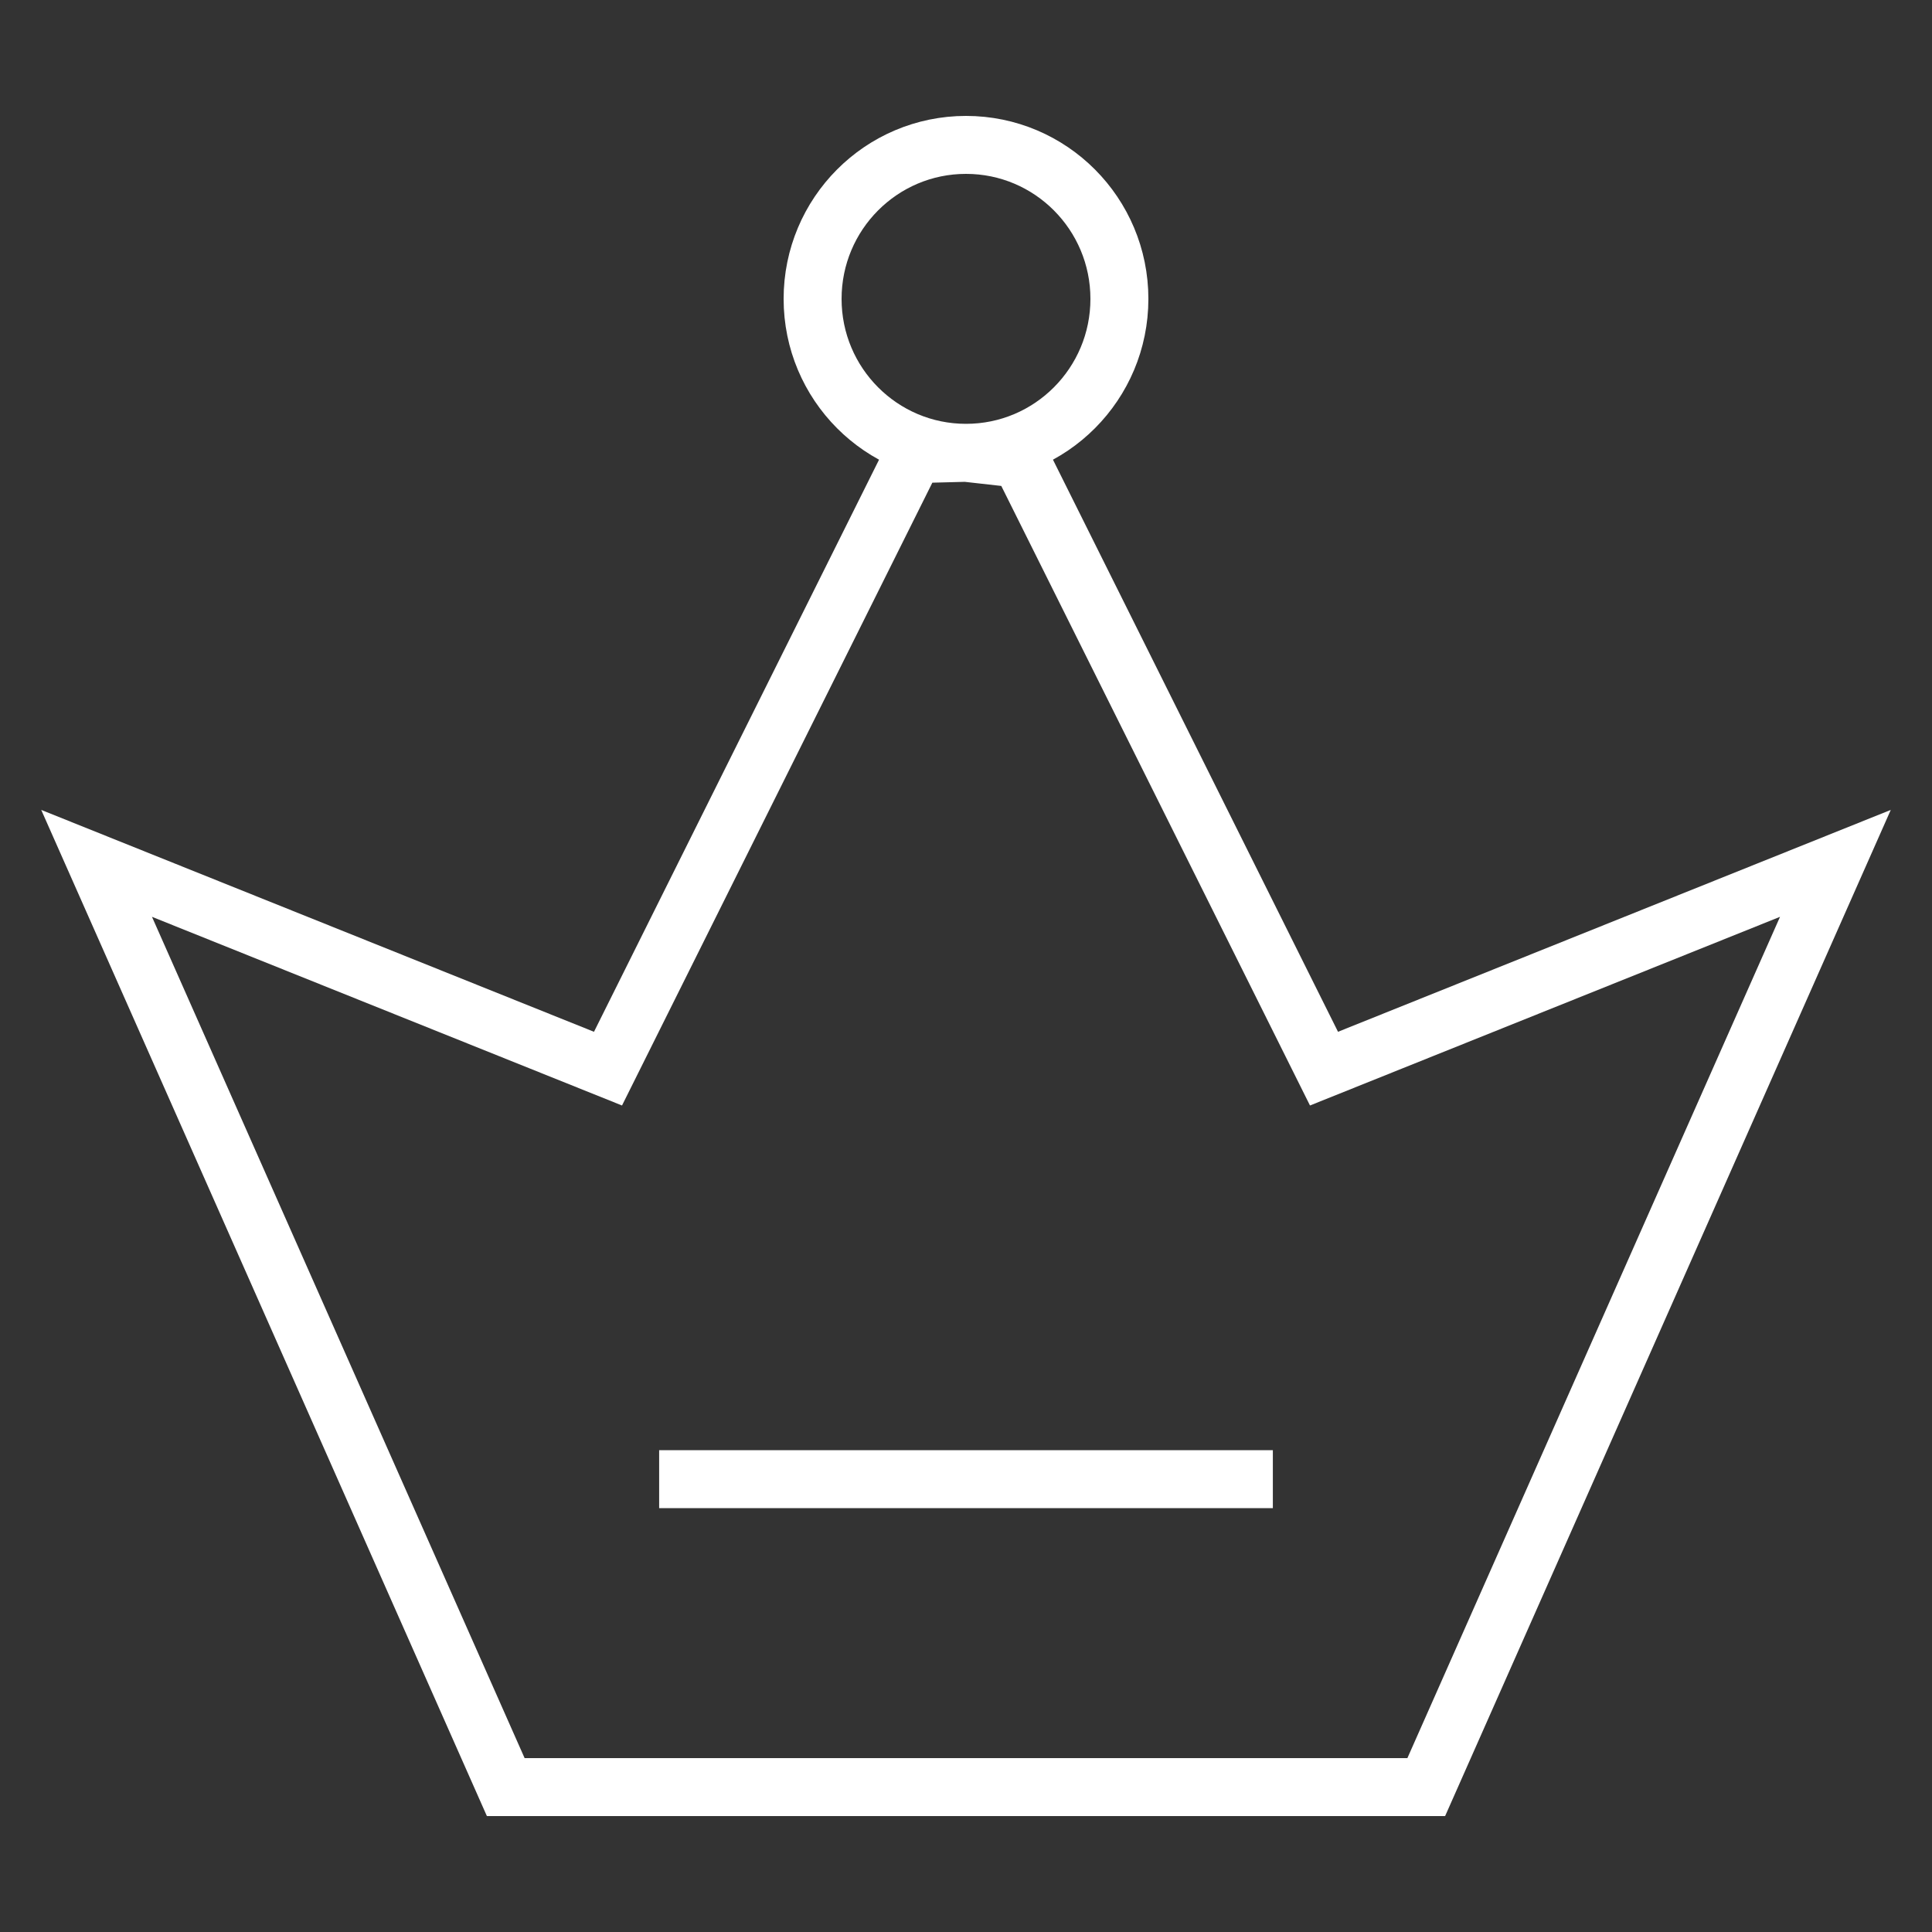 <?xml version="1.0" encoding="UTF-8"?>
<svg width="40px" height="40px" viewBox="0 0 40 40" version="1.1" xmlns="http://www.w3.org/2000/svg" xmlns:xlink="http://www.w3.org/1999/xlink">
    <rect x="0" y="0" width="40" height="40" fill="#333333" stroke="none"/>
    <title>jdo_cn_media_tab_vip</title>
    <g id="jdo_cn_media_tab_vip" stroke="none" stroke-width="1" fill="none" fill-rule="evenodd">
        <g id="编组">
            <rect id="矩形" x="0" y="0" width="40" height="40"></rect>
            <g id="ico/VIP" transform="translate(2, 3)" stroke="#FFFFFF" stroke-width="1.2">
                <path d="M0,14.875 L10.588,19.125 L16.927,6.403 L18,6.375 L19.122,6.501 L25.412,19.125 L36,14.875 L27.529,34 L8.471,34 L0,14.875 Z M11.647,27.625 L24.353,27.625 M18,6.375 C19.754,6.375 21.176,4.948 21.176,3.188 C21.176,1.427 19.754,0 18,0 C16.246,0 14.824,1.427 14.824,3.188 C14.824,4.948 16.246,6.375 18,6.375 Z" id="形状结合"></path>
            </g>
        </g>
    </g>
</svg>